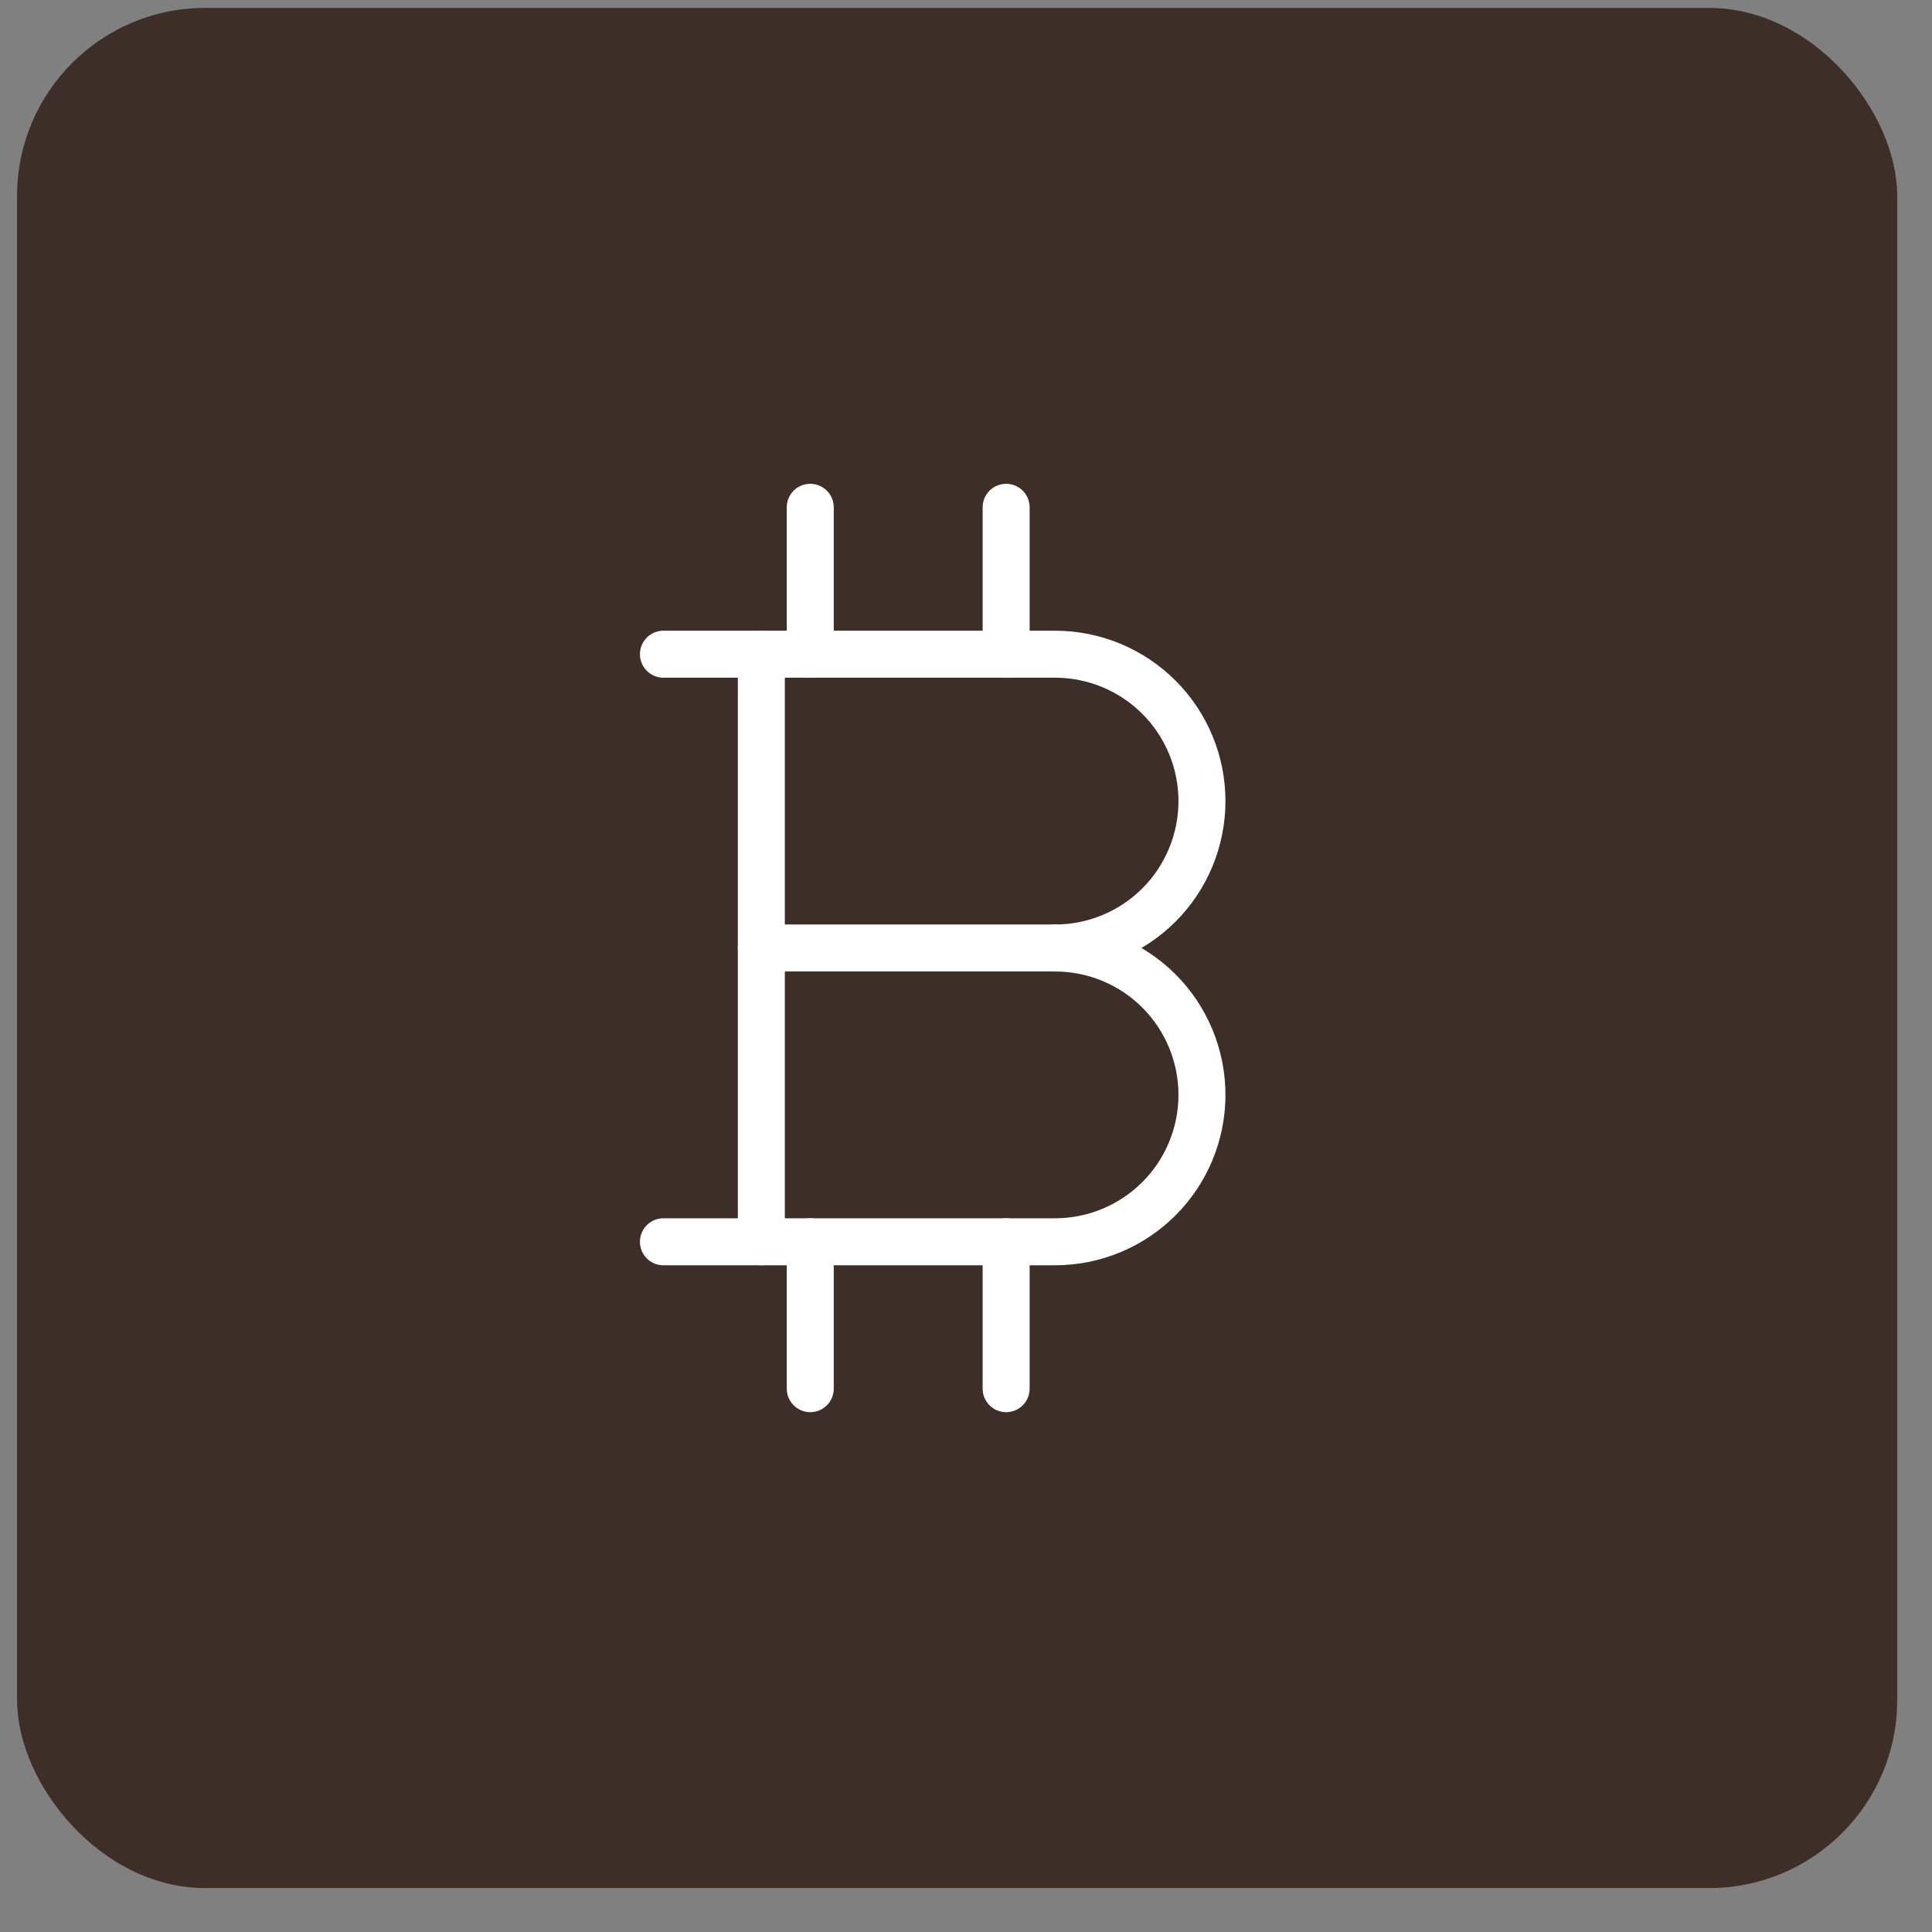 <svg width="31" height="31" viewBox="0 0 31 31" fill="none" xmlns="http://www.w3.org/2000/svg">
<rect x="0" y="0" width="31" height="31" fill="#808080" stroke="none"/>
<rect x="0.274" y="0.127" width="30.168" height="30.168" rx="3.017" fill="#3D2E28"/>
<g clip-path="url(#clip0_13_754)">
<path d="M10.645 10.497H16.929C17.555 10.497 18.154 10.746 18.596 11.188C19.038 11.63 19.286 12.229 19.286 12.854C19.286 13.479 19.038 14.079 18.596 14.521C18.154 14.963 17.555 15.211 16.929 15.211C17.555 15.211 18.154 15.459 18.596 15.901C19.038 16.343 19.286 16.943 19.286 17.568C19.286 18.193 19.038 18.792 18.596 19.234C18.154 19.676 17.555 19.925 16.929 19.925H10.645" stroke="white" stroke-width="0.754" stroke-linecap="round" stroke-linejoin="round"/>
<path d="M12.216 10.497V19.925" stroke="white" stroke-width="0.754" stroke-linecap="round" stroke-linejoin="round"/>
<path d="M12.216 15.211H16.929" stroke="white" stroke-width="0.754" stroke-linecap="round" stroke-linejoin="round"/>
<path d="M13.001 8.14V10.497" stroke="white" stroke-width="0.754" stroke-linecap="round" stroke-linejoin="round"/>
<path d="M16.144 8.14V10.497" stroke="white" stroke-width="0.754" stroke-linecap="round" stroke-linejoin="round"/>
<path d="M13.001 19.925V22.282" stroke="white" stroke-width="0.754" stroke-linecap="round" stroke-linejoin="round"/>
<path d="M16.144 19.925V22.282" stroke="white" stroke-width="0.754" stroke-linecap="round" stroke-linejoin="round"/>
</g>
<defs>
<clipPath id="clip0_13_754">
<rect width="18.855" height="18.855" fill="white" transform="translate(5.931 5.784)"/>
</clipPath>
</defs>
</svg>

